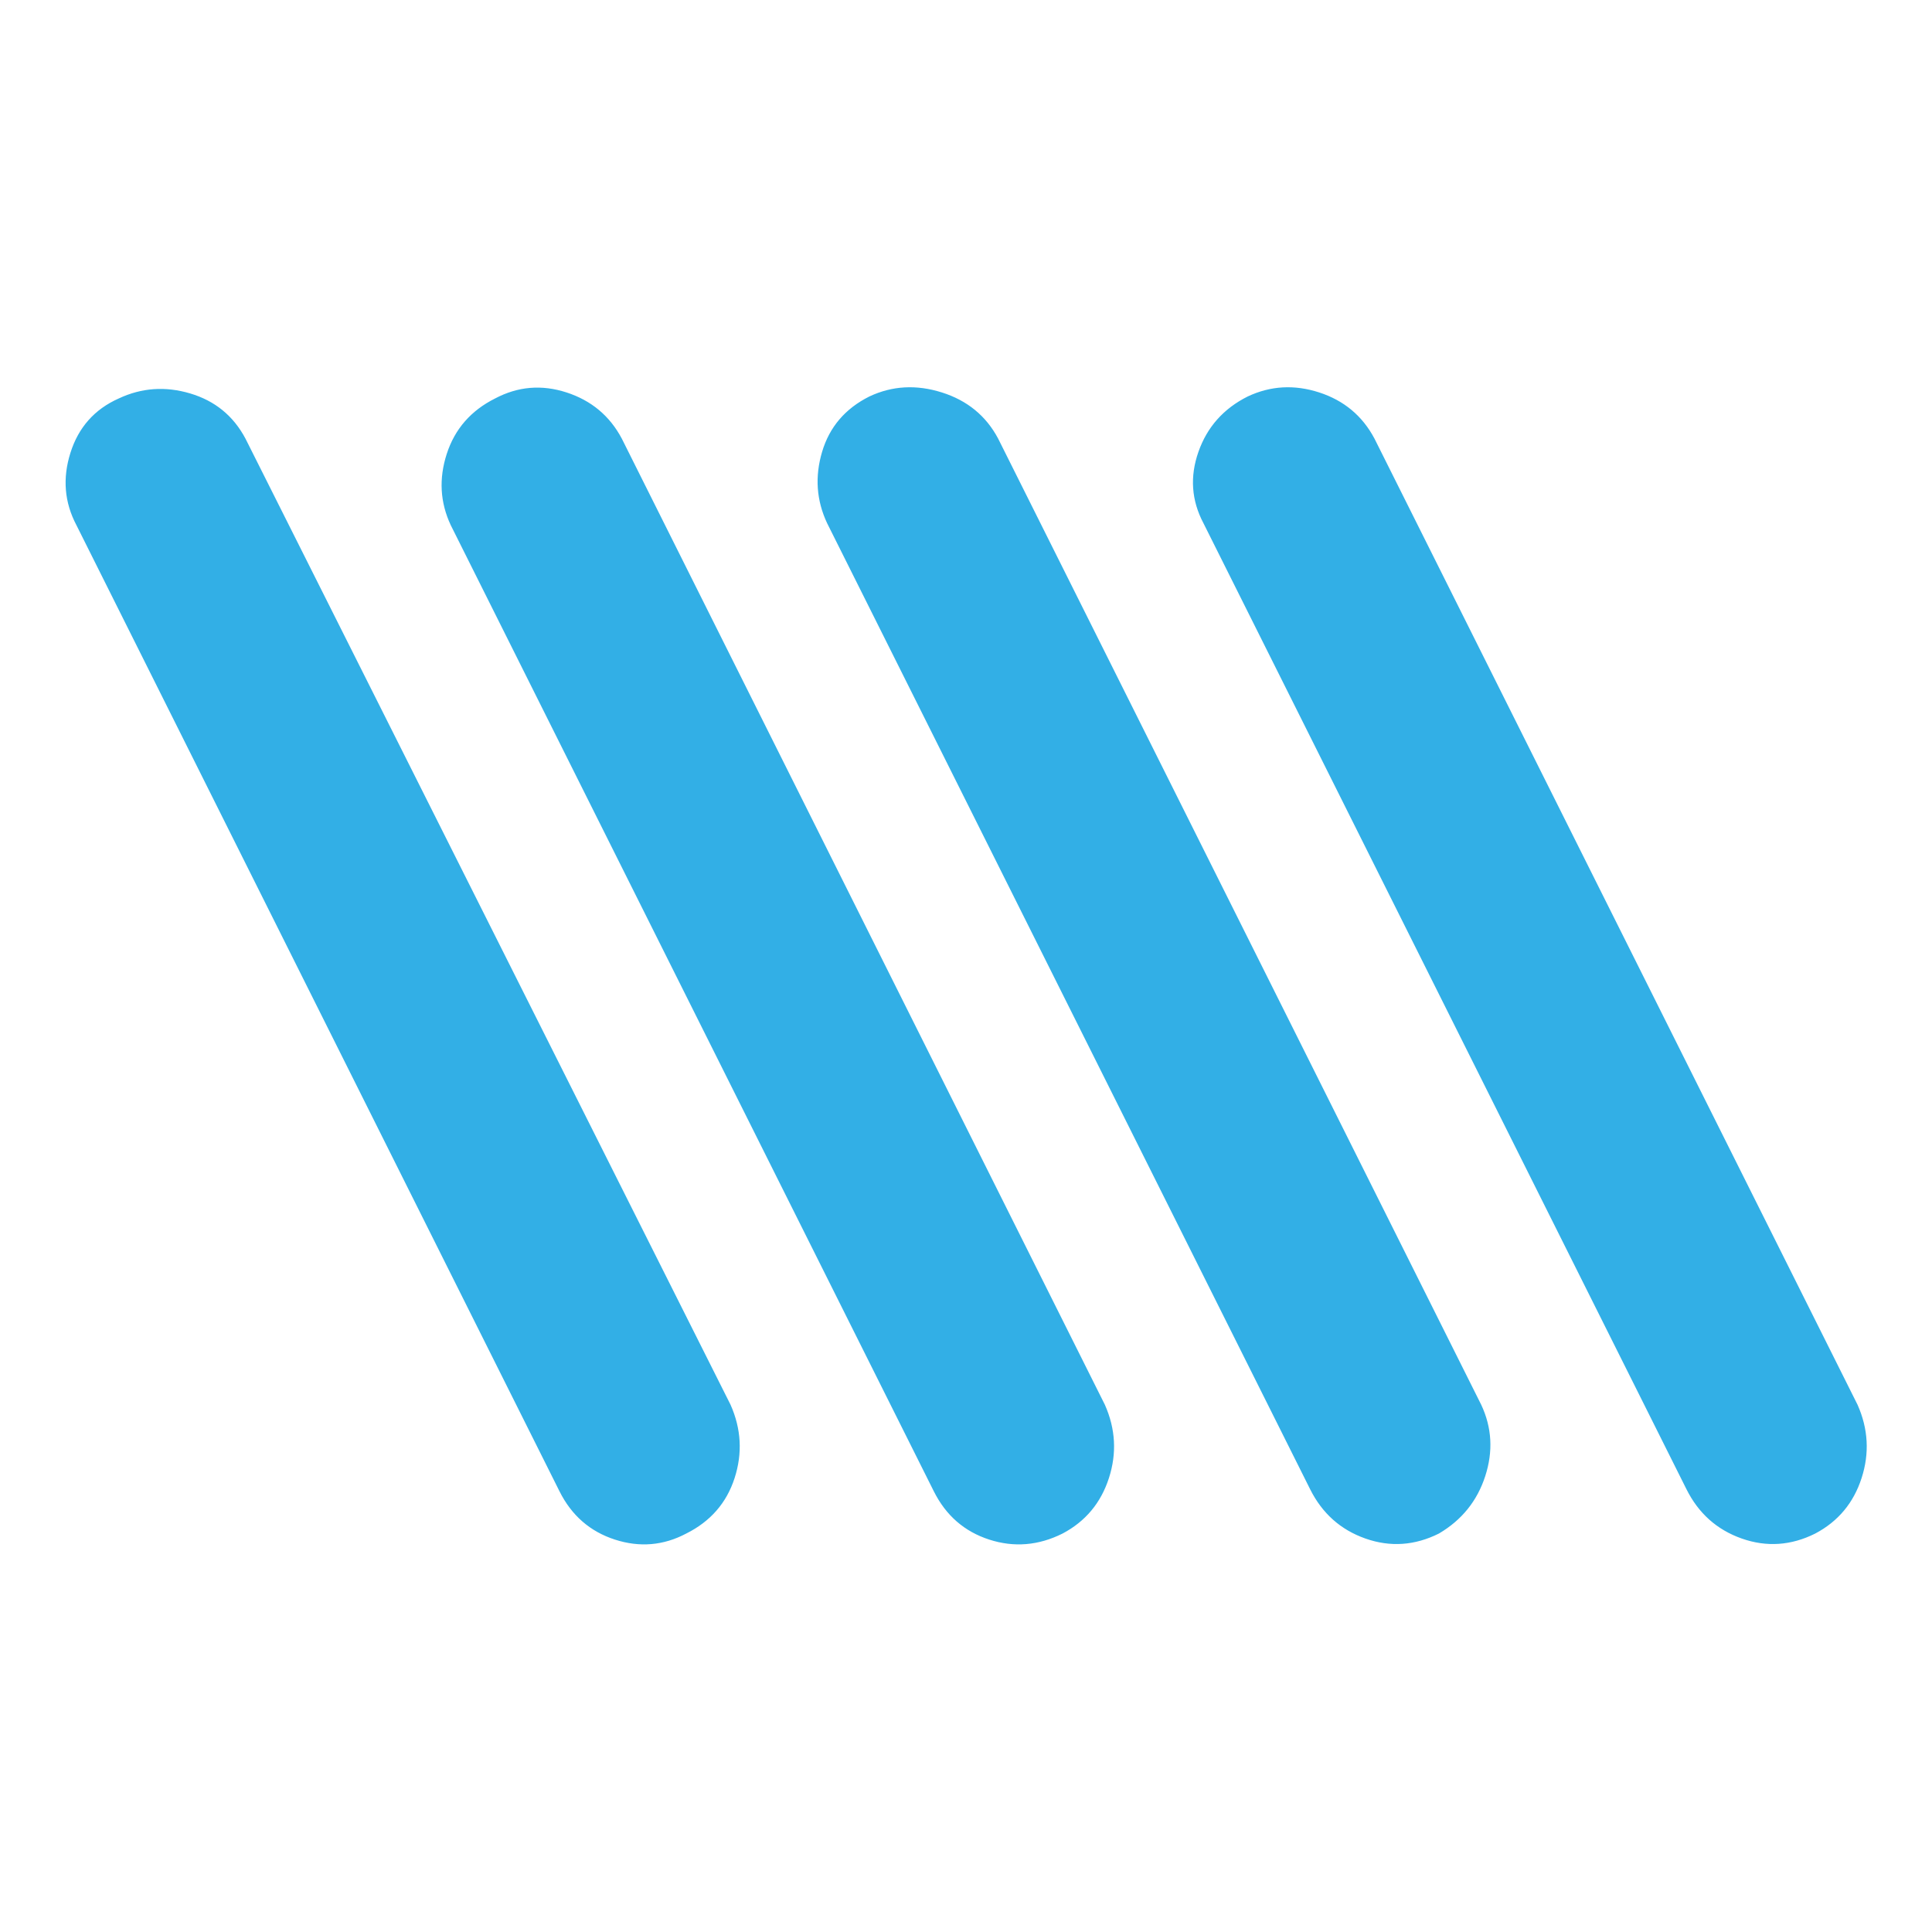 <svg xmlns="http://www.w3.org/2000/svg" height="48" viewBox="0 -960 960 960" width="48"><path fill="rgb(50, 175, 230)" d="M341-198q-17 9-35.5 3T278-219L38-699q-9-17-3-36t24-27q17-8 35.5-2.5T122-742l241 480q8 18 2 36.5T341-198Zm187 0q-18 9-36.5 3T464-219L224-699q-8-17-2-35.5t24-27.5q17-9 35.5-3t27.5 23l240 480q8 18 2 36.5T528-198Zm187 0q-18 9-36.5 2.5T651-220L411-700q-8-17-2.5-35.5T432-763q17-8 36-2t28 23l240 480q8 17 2 35.5T715-198Zm187 0q-18 9-36.5 2.5T838-220L598-700q-9-17-2.5-35.5T620-763q17-8 35.5-2t27.5 23l240 480q8 18 2 36.5T902-198Z"/></svg>